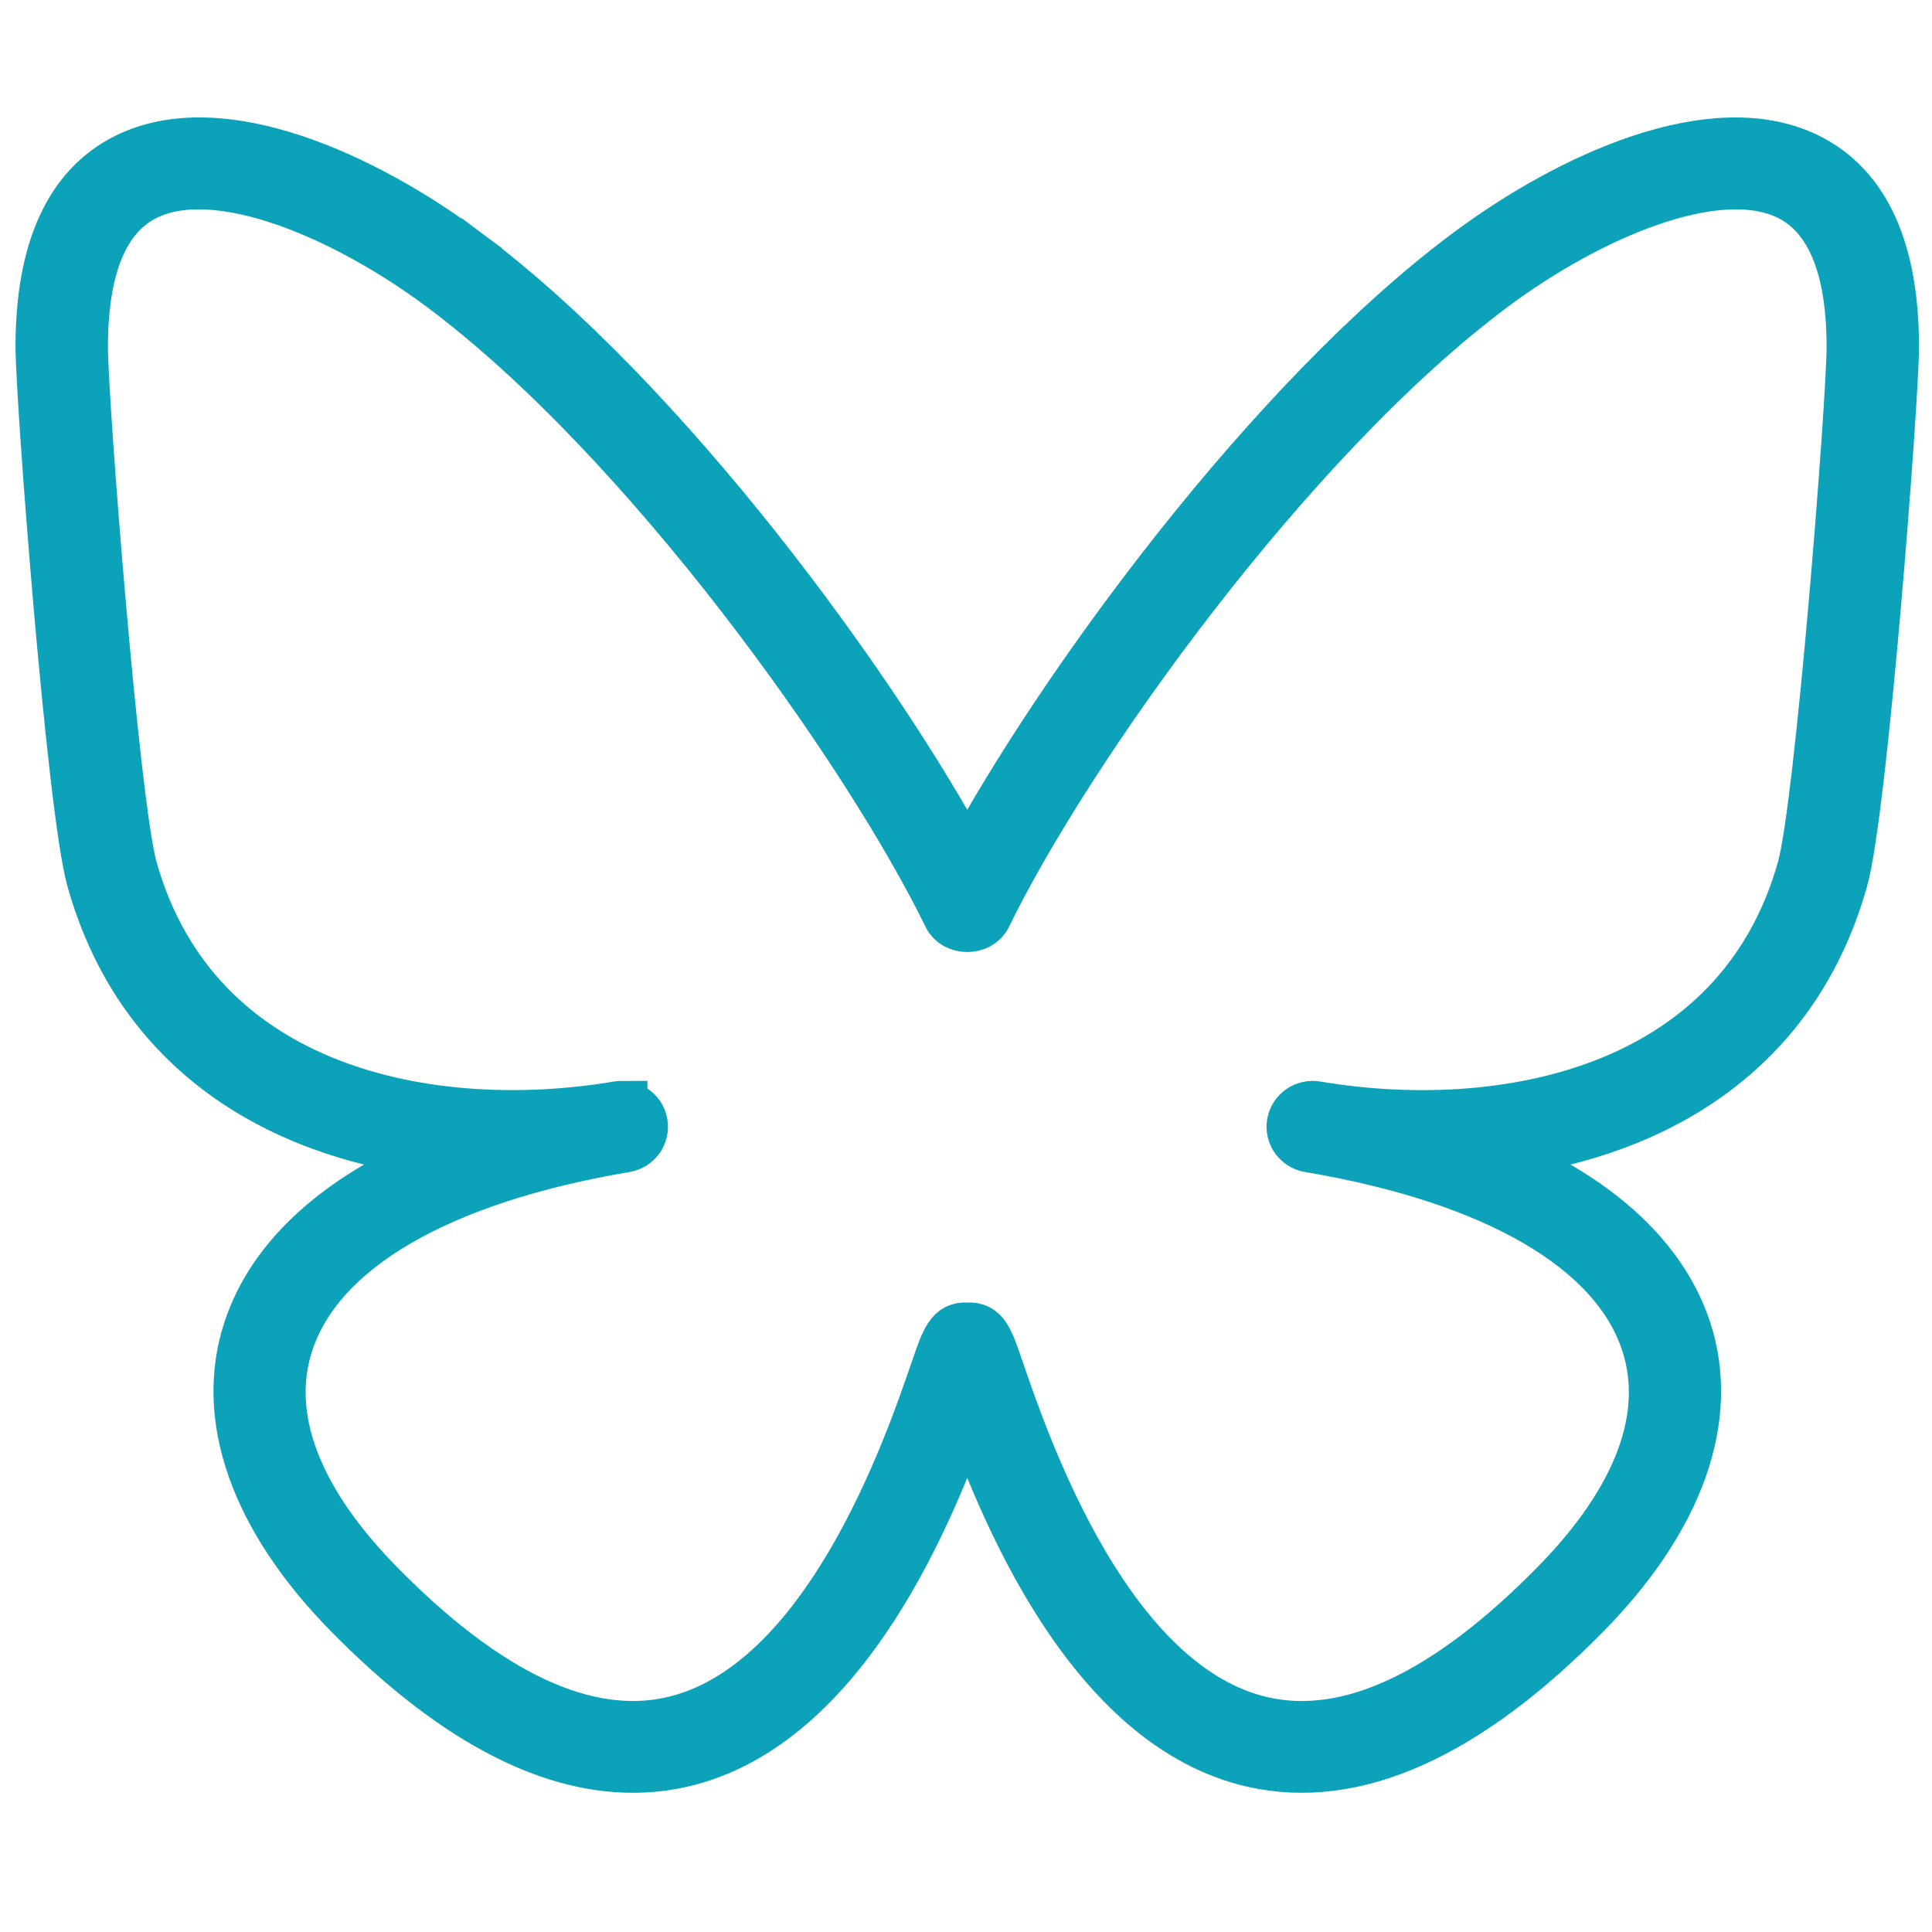 <?xml version="1.0" encoding="UTF-8" standalone="no"?>
<svg
   version="1.1"
   width="256"
   height="256"
   viewBox="0 0 256 256"
   xml:space="preserve"
   id="svg1"
   sodipodi:docname="bluesky-3.svg"
   inkscape:version="1.4 (e7c3feb100, 2024-10-09)"
   xmlns:inkscape="http://www.inkscape.org/namespaces/inkscape"
   xmlns:sodipodi="http://sodipodi.sourceforge.net/DTD/sodipodi-0.dtd"
   xmlns="http://www.w3.org/2000/svg"
   xmlns:svg="http://www.w3.org/2000/svg"><sodipodi:namedview
   id="namedview1"
   pagecolor="#ffffff"
   bordercolor="#000000"
   borderopacity="0.25"
   inkscape:showpageshadow="2"
   inkscape:pageopacity="0.0"
   inkscape:pagecheckerboard="0"
   inkscape:deskcolor="#d1d1d1"
   inkscape:zoom="3.125"
   inkscape:cx="127.84"
   inkscape:cy="127.84"
   inkscape:window-width="1341"
   inkscape:window-height="1026"
   inkscape:window-x="26"
   inkscape:window-y="23"
   inkscape:window-maximized="0"
   inkscape:current-layer="svg1" />

<defs
   id="defs1">
</defs>
<g
   style="opacity:1;fill:#0ba2ba;fill-opacity:1;fill-rule:nonzero;stroke:#0ba2ba;stroke-width:2.491;stroke-linecap:butt;stroke-linejoin:miter;stroke-miterlimit:10;stroke-dasharray:none;stroke-opacity:1"
   transform="matrix(2.727,0,0,2.708,5.452,4.706)"
   id="g1">
	<path
   d="m 28.752,84.74 c -4.278,0 -8.909,-2.531 -13.802,-7.552 -4.529,-4.647 -6.255,-9.564 -4.861,-13.844 1.188,-3.649 4.507,-6.611 9.587,-8.66 C 12.174,53.893 4.955,50.149 2.481,41.31 1.515,37.855 0,17.743 0,15.236 0,10.501 1.402,7.399 4.166,6.018 8.728,3.74 15.686,6.929 20.675,10.675 l -0.601,0.8 0.601,-0.8 C 30.209,17.833 40.418,31.863 45,40.447 49.583,31.863 59.792,17.831 69.325,10.675 74.314,6.929 81.274,3.741 85.834,6.018 88.599,7.399 90,10.501 90,15.236 c 0,2.506 -1.515,22.617 -2.481,26.073 -2.474,8.839 -9.694,12.582 -17.194,13.375 5.081,2.049 8.398,5.01 9.588,8.66 1.394,4.279 -0.333,9.196 -4.862,13.844 -5.795,5.946 -11.224,8.401 -16.132,7.293 C 50.955,82.685 46.712,71.931 45,67.04 43.288,71.933 39.048,82.683 31.084,84.481 30.319,84.654 29.542,84.74 28.752,84.74 Z M 28.214,52.396 c 0.479,0 0.902,0.345 0.985,0.832 0.093,0.545 -0.273,1.062 -0.818,1.153 -9.06,1.542 -14.881,4.945 -16.392,9.583 -1.169,3.59 0.35,7.68 4.393,11.828 5.279,5.417 10.076,7.685 14.261,6.738 7.552,-1.705 11.538,-13.406 12.847,-17.251 0.511,-1.499 0.724,-2.094 1.509,-2.037 0.801,-0.056 0.999,0.539 1.509,2.037 1.312,3.848 5.3,15.547 12.85,17.251 4.191,0.951 8.983,-1.322 14.26,-6.738 4.042,-4.148 5.562,-8.238 4.392,-11.828 -1.511,-4.638 -7.331,-8.041 -16.391,-9.583 -0.544,-0.092 -0.91,-0.608 -0.817,-1.153 0.092,-0.544 0.611,-0.91 1.153,-0.817 8.97,1.526 20.549,-0.604 23.638,-11.64 C 86.473,37.624 88,17.893 88,15.236 88,11.321 86.971,8.821 84.94,7.807 81.424,6.055 75.171,8.787 70.526,12.274 60.559,19.755 49.821,34.973 45.901,43.082 c -0.334,0.691 -1.467,0.691 -1.801,0 C 40.18,34.974 29.442,19.756 19.475,12.274 14.829,8.787 8.569,6.051 5.06,7.808 3.029,8.822 2,11.321 2,15.236 2,17.893 3.527,37.625 4.407,40.77 7.494,51.8 19.064,53.933 28.038,52.411 c 0.003,-0.002 0.006,-0.001 0.007,-0.001 0.058,-0.01 0.114,-0.014 0.169,-0.014 z"
   style="opacity:1;fill:#0ba2ba;fill-opacity:1;fill-rule:nonzero;stroke:#0ba2ba;stroke-width:2.491;stroke-linecap:butt;stroke-linejoin:miter;stroke-miterlimit:10;stroke-dasharray:none;stroke-opacity:1"
   stroke-linecap="round"
   id="path1" />
</g>
</svg>

